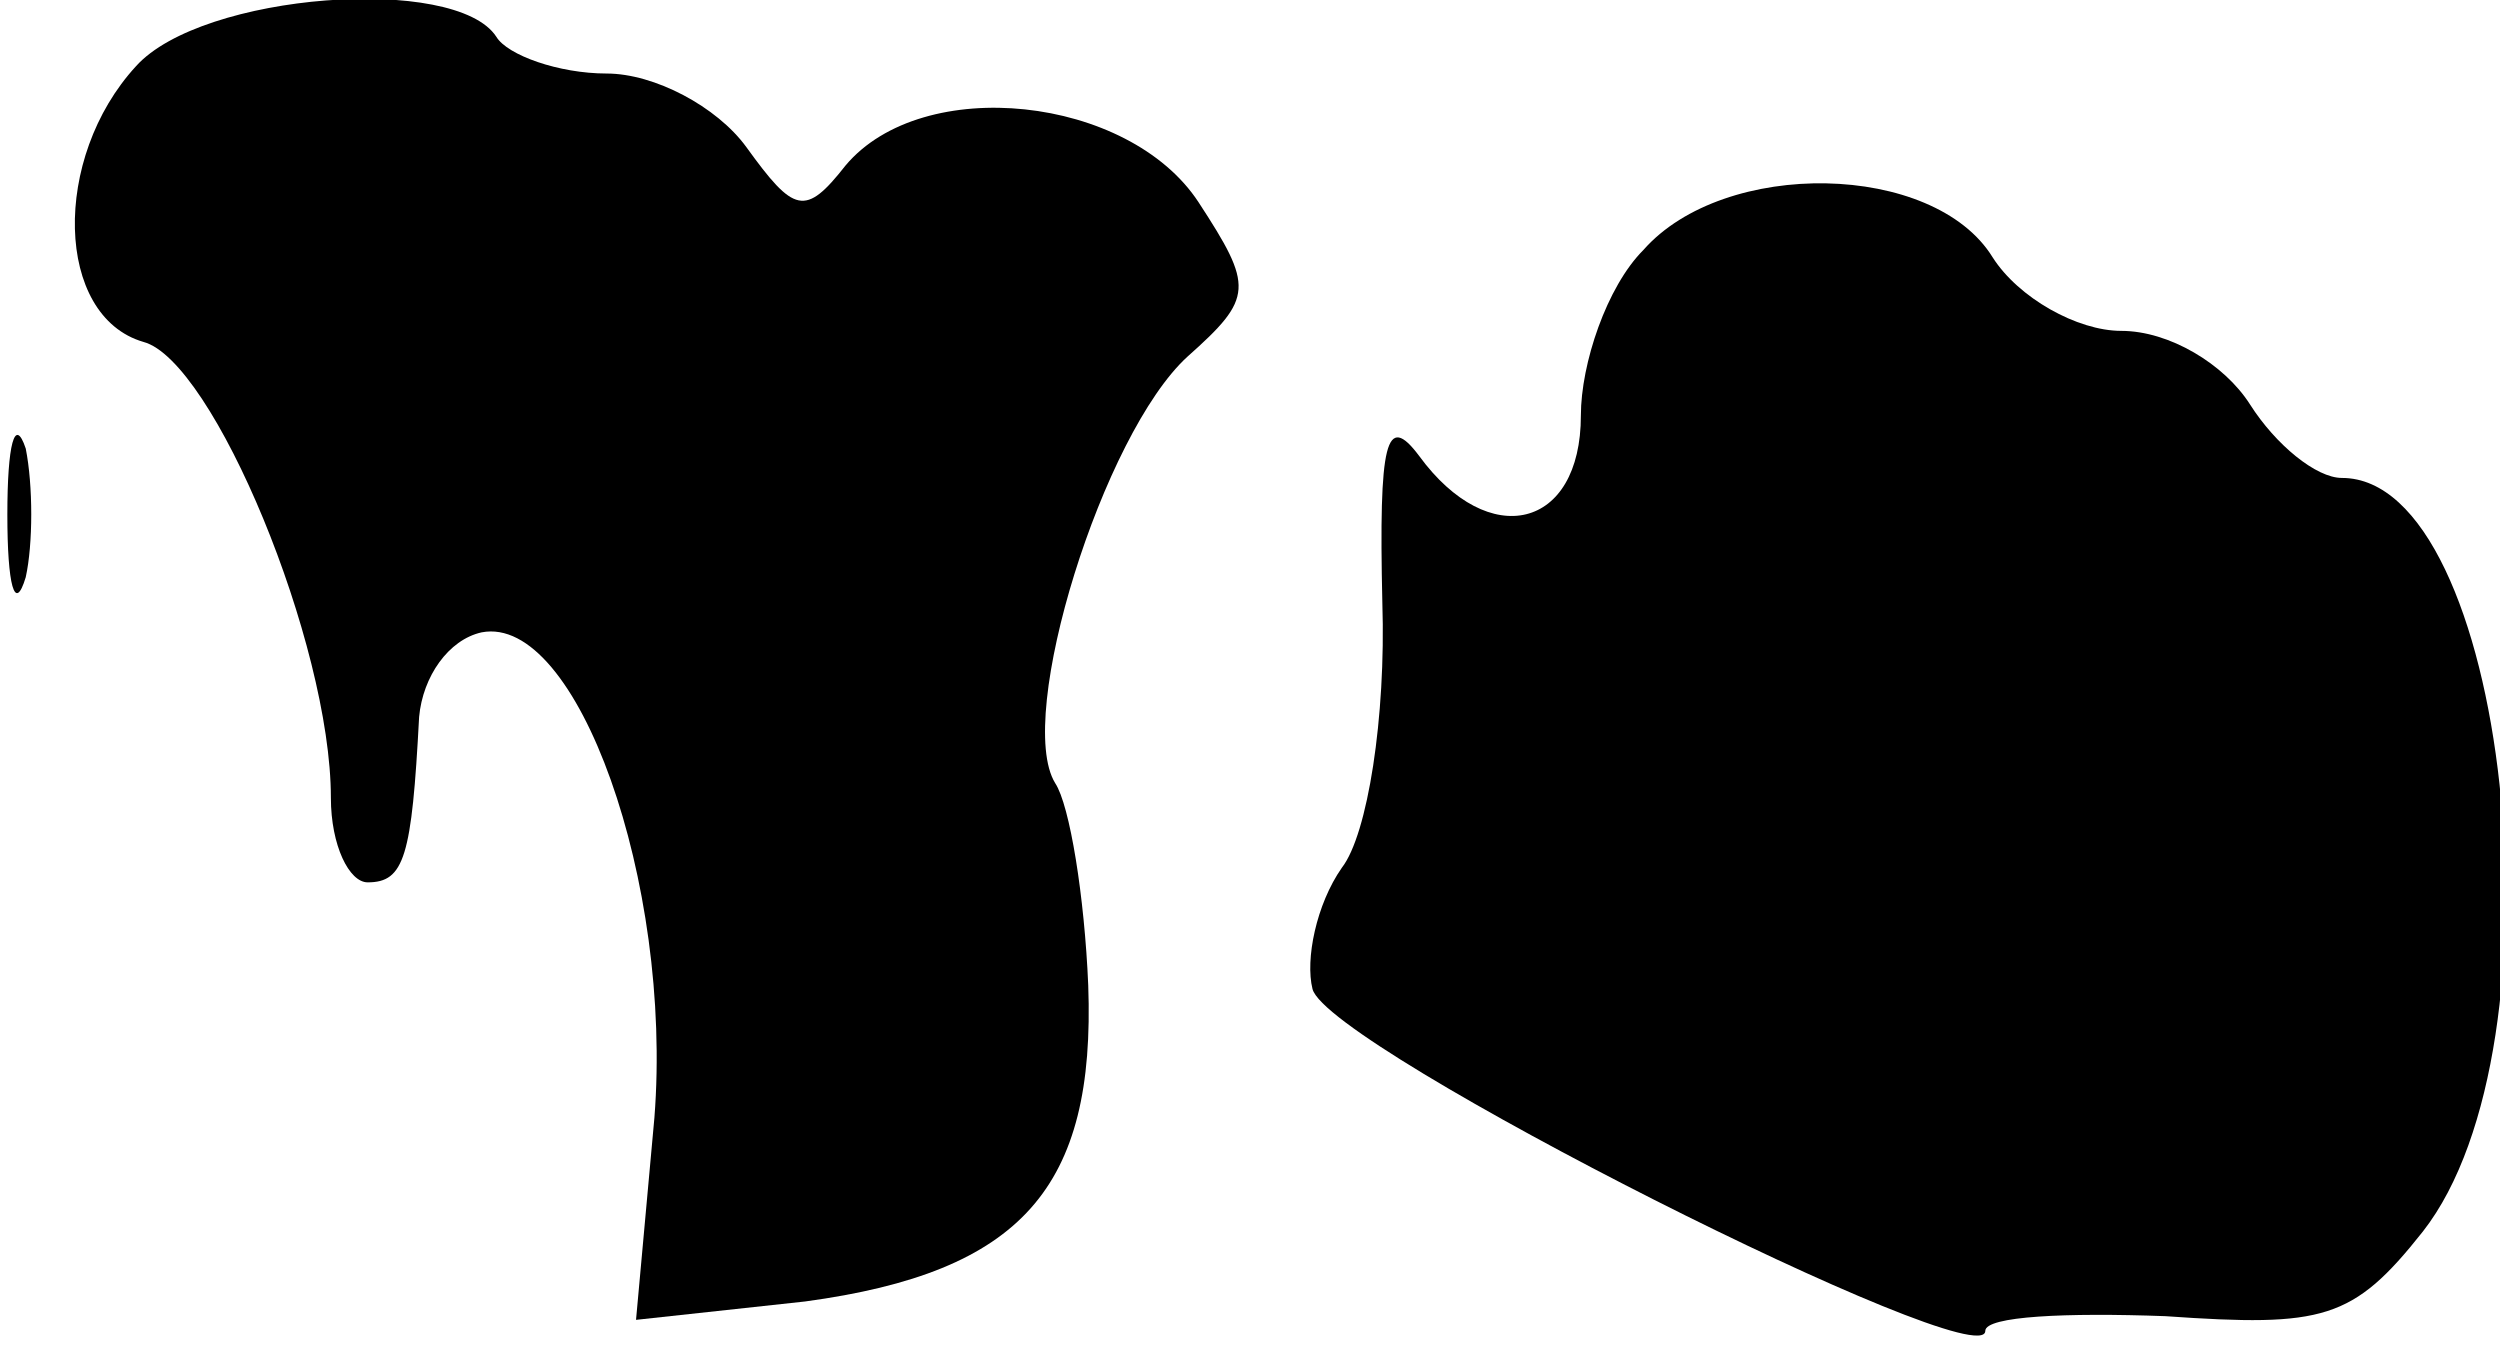 <?xml version="1.0" standalone="no"?>
<!DOCTYPE svg PUBLIC "-//W3C//DTD SVG 20010904//EN"
 "http://www.w3.org/TR/2001/REC-SVG-20010904/DTD/svg10.dtd">
<svg version="1.0" xmlns="http://www.w3.org/2000/svg"
 width="68pt" height="37pt" viewBox="0 0 68 37"
 preserveAspectRatio="xMidYMid meet">
<g transform="translate(0,37) scale(0.1,-0.1)"
fill="#000000" stroke="none">
<path fill="#000000" stroke="none" d="M37 352 c-23 -25 -22 -68 2 -75 19 -5
51 -82 51 -124 0 -13 5 -23 10 -23 10 0 12 7 14 45 1 11 8 21 17 23 26 5 52
-68 47 -132 l-5 -55 46 5 c59 8 79 31 77 86 -1 24 -5 49 -9 55 -11 18 13 95
36 116 18 16 18 19 3 42 -19 29 -75 35 -96 10 -11 -14 -14 -13 -27 5 -8 11
-25 20 -38 20 -13 0 -27 5 -30 10 -11 17 -80 12 -98 -8z"/>
<path fill="#000000" stroke="none" d="M447 302 c-10 -10 -17 -31 -17 -45 0
-31 -25 -37 -44 -11 -9 12 -11 4 -10 -40 1 -31 -4 -63 -11 -72 -7 -10 -10 -25
-8 -33 4 -16 183 -106 183 -93 0 4 22 5 49 4 43 -3 51 -1 70 23 40 51 23 205
-22 205 -7 0 -18 9 -25 20 -7 11 -22 20 -35 20 -12 0 -28 9 -35 20 -16 26 -73
27 -95 2z"/>
<path fill="#000000" stroke="none" d="M2 230 c0 -19 2 -27 5 -17 2 9 2 25 0
35 -3 9 -5 1 -5 -18z"/>
</g>
</svg>

